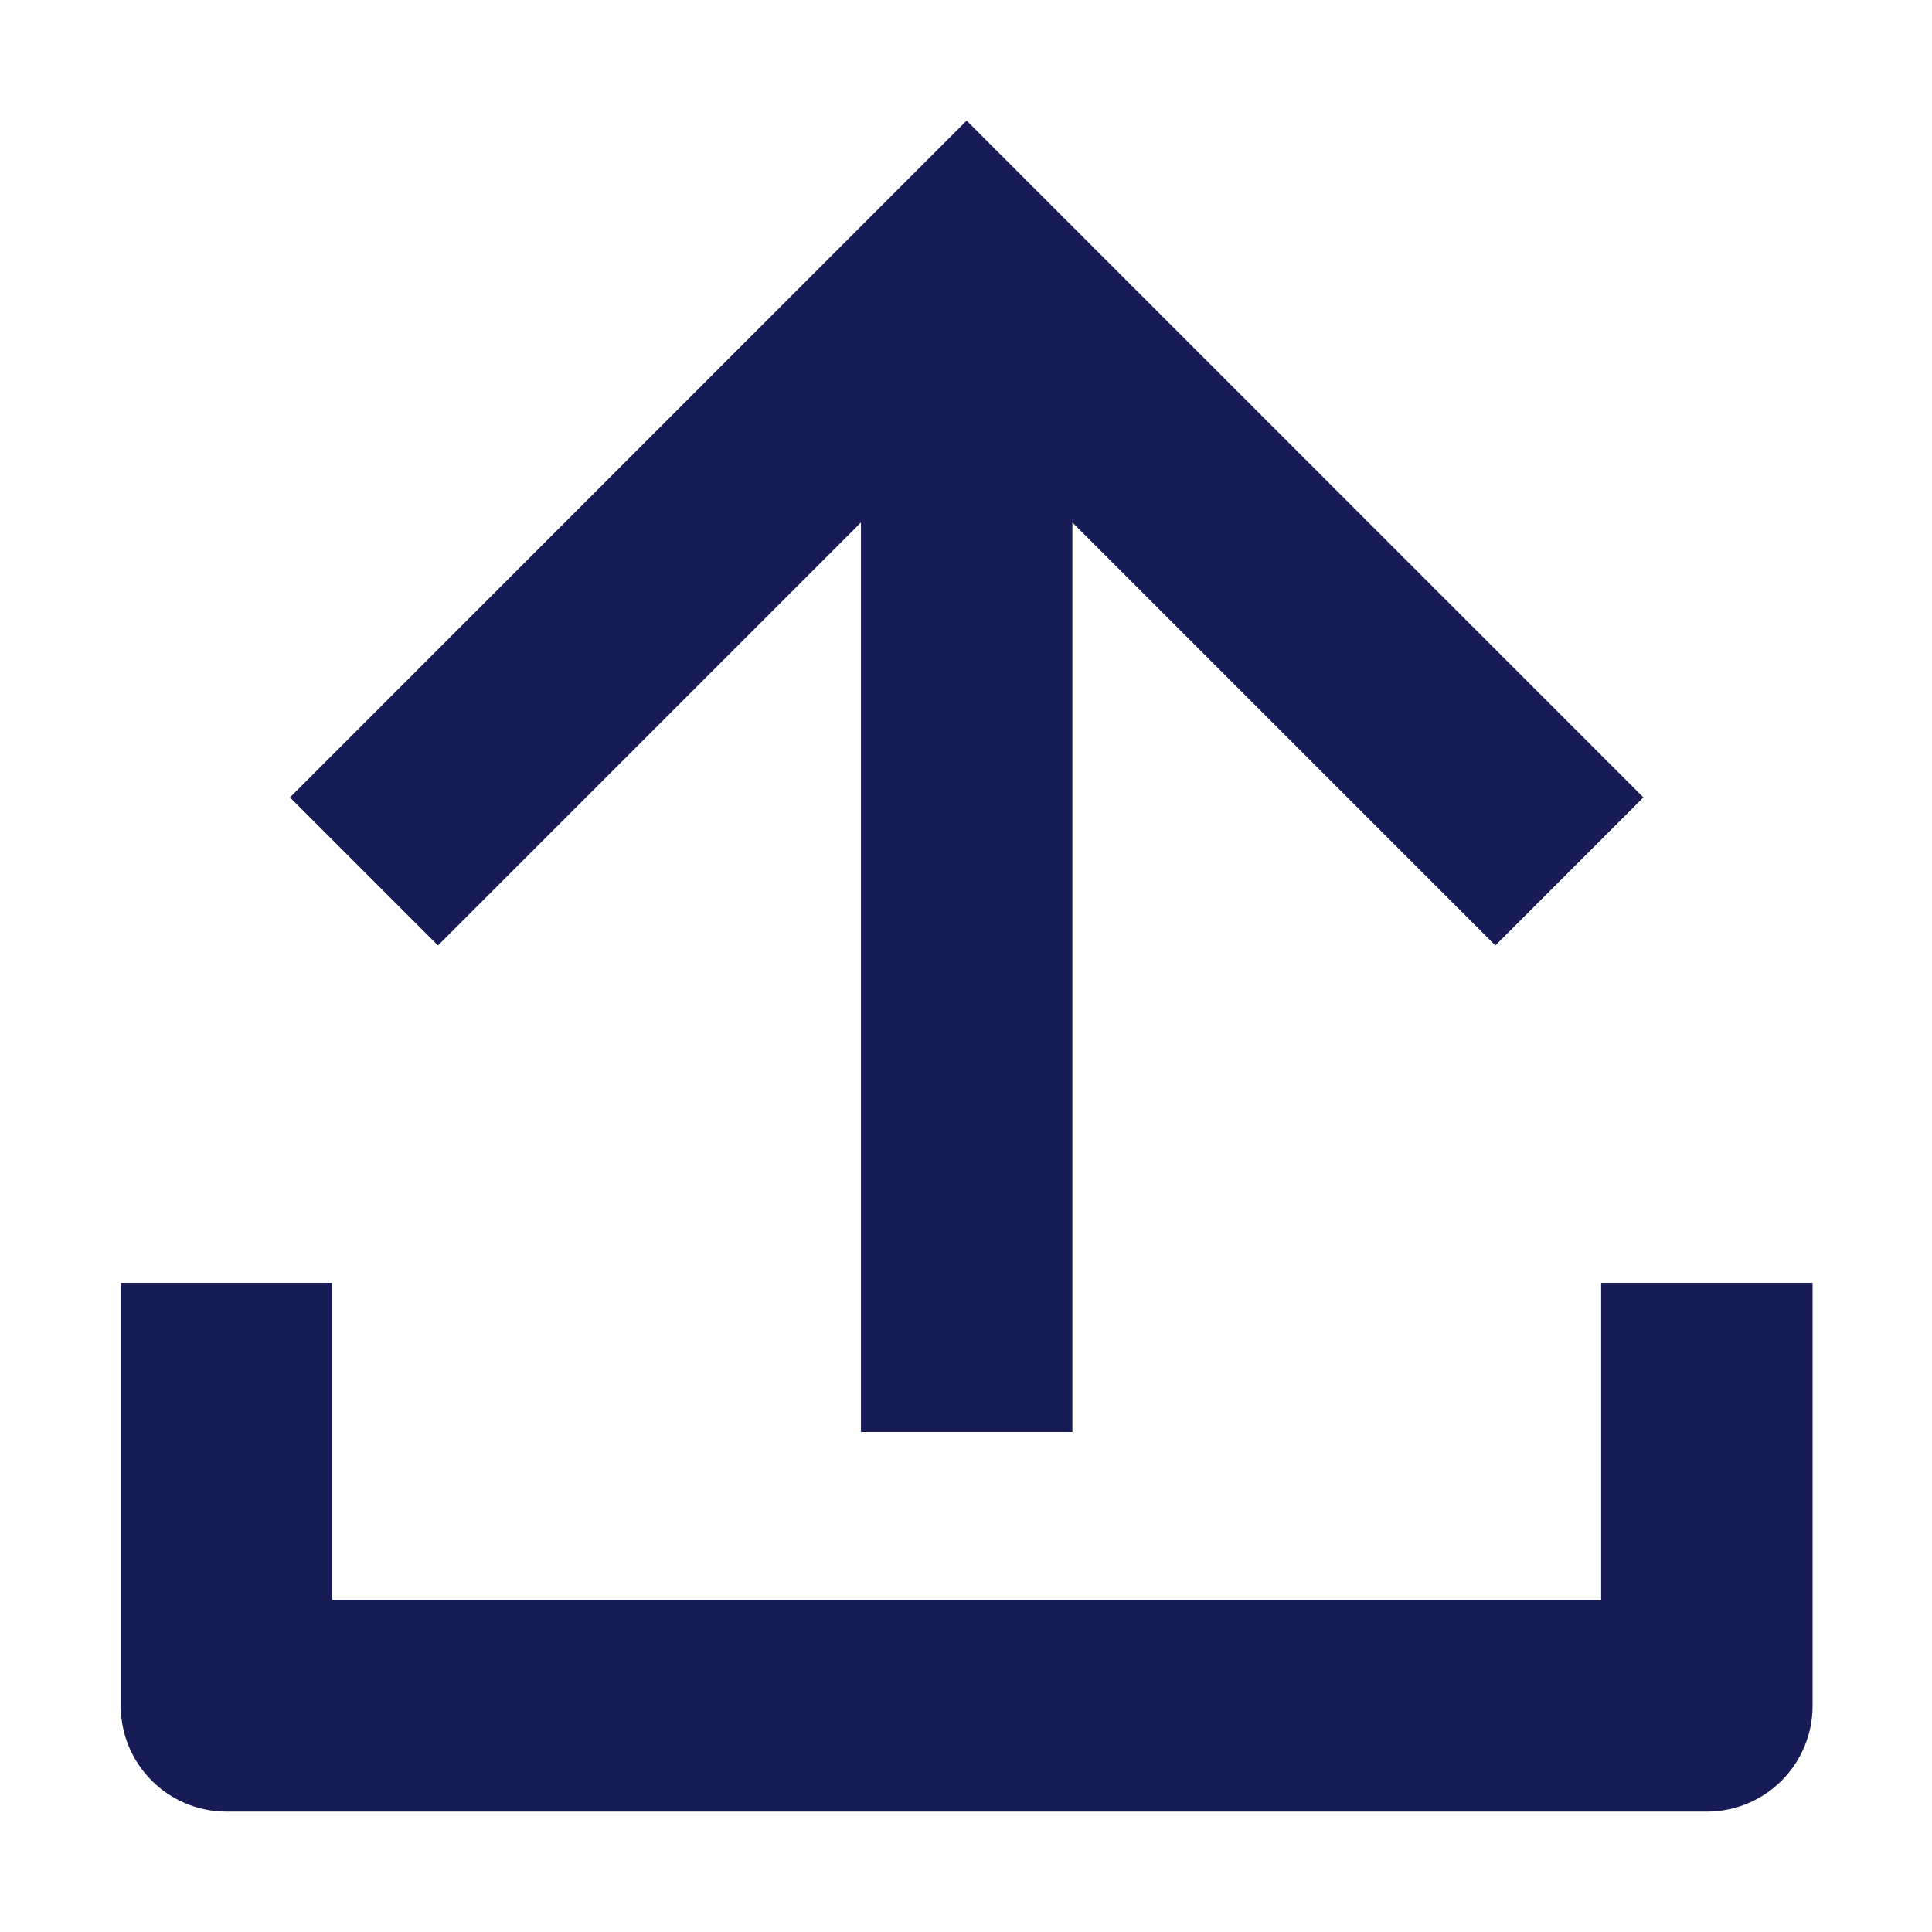 <?xml version="1.0" encoding="utf-8"?>
<!-- Generator: Adobe Illustrator 22.0.1, SVG Export Plug-In . SVG Version: 6.00 Build 0)  -->
<svg version="1.1" id="Layer_1" xmlns="http://www.w3.org/2000/svg" xmlns:xlink="http://www.w3.org/1999/xlink" x="0px" y="0px"
	 width="16px" height="16px" viewBox="0 0 16 16" enable-background="new 0 0 16 16" xml:space="preserve">
<title>Icon/Arrows/Upload</title>
<desc>Created with Sketch.</desc>
<g id="Icon_x2F_Arrows_x2F_Upload">
	<g id="Icon-Fill">
		<path id="path-1_1_" fill="#181C56" d="M13.26,13.251V10.624h1.751v3.503
			c0,0.484-0.392,0.876-0.876,0.876H1.876c-0.484,0-0.876-0.392-0.876-0.876V10.624h1.751
			v2.627H13.26z M7.13,4.327l-3.503,3.503L2.401,6.604l5.604-5.605l5.605,5.605
			l-1.226,1.226L8.881,4.327v7.532H7.13V4.327z"/>
	</g>
</g>
</svg>
